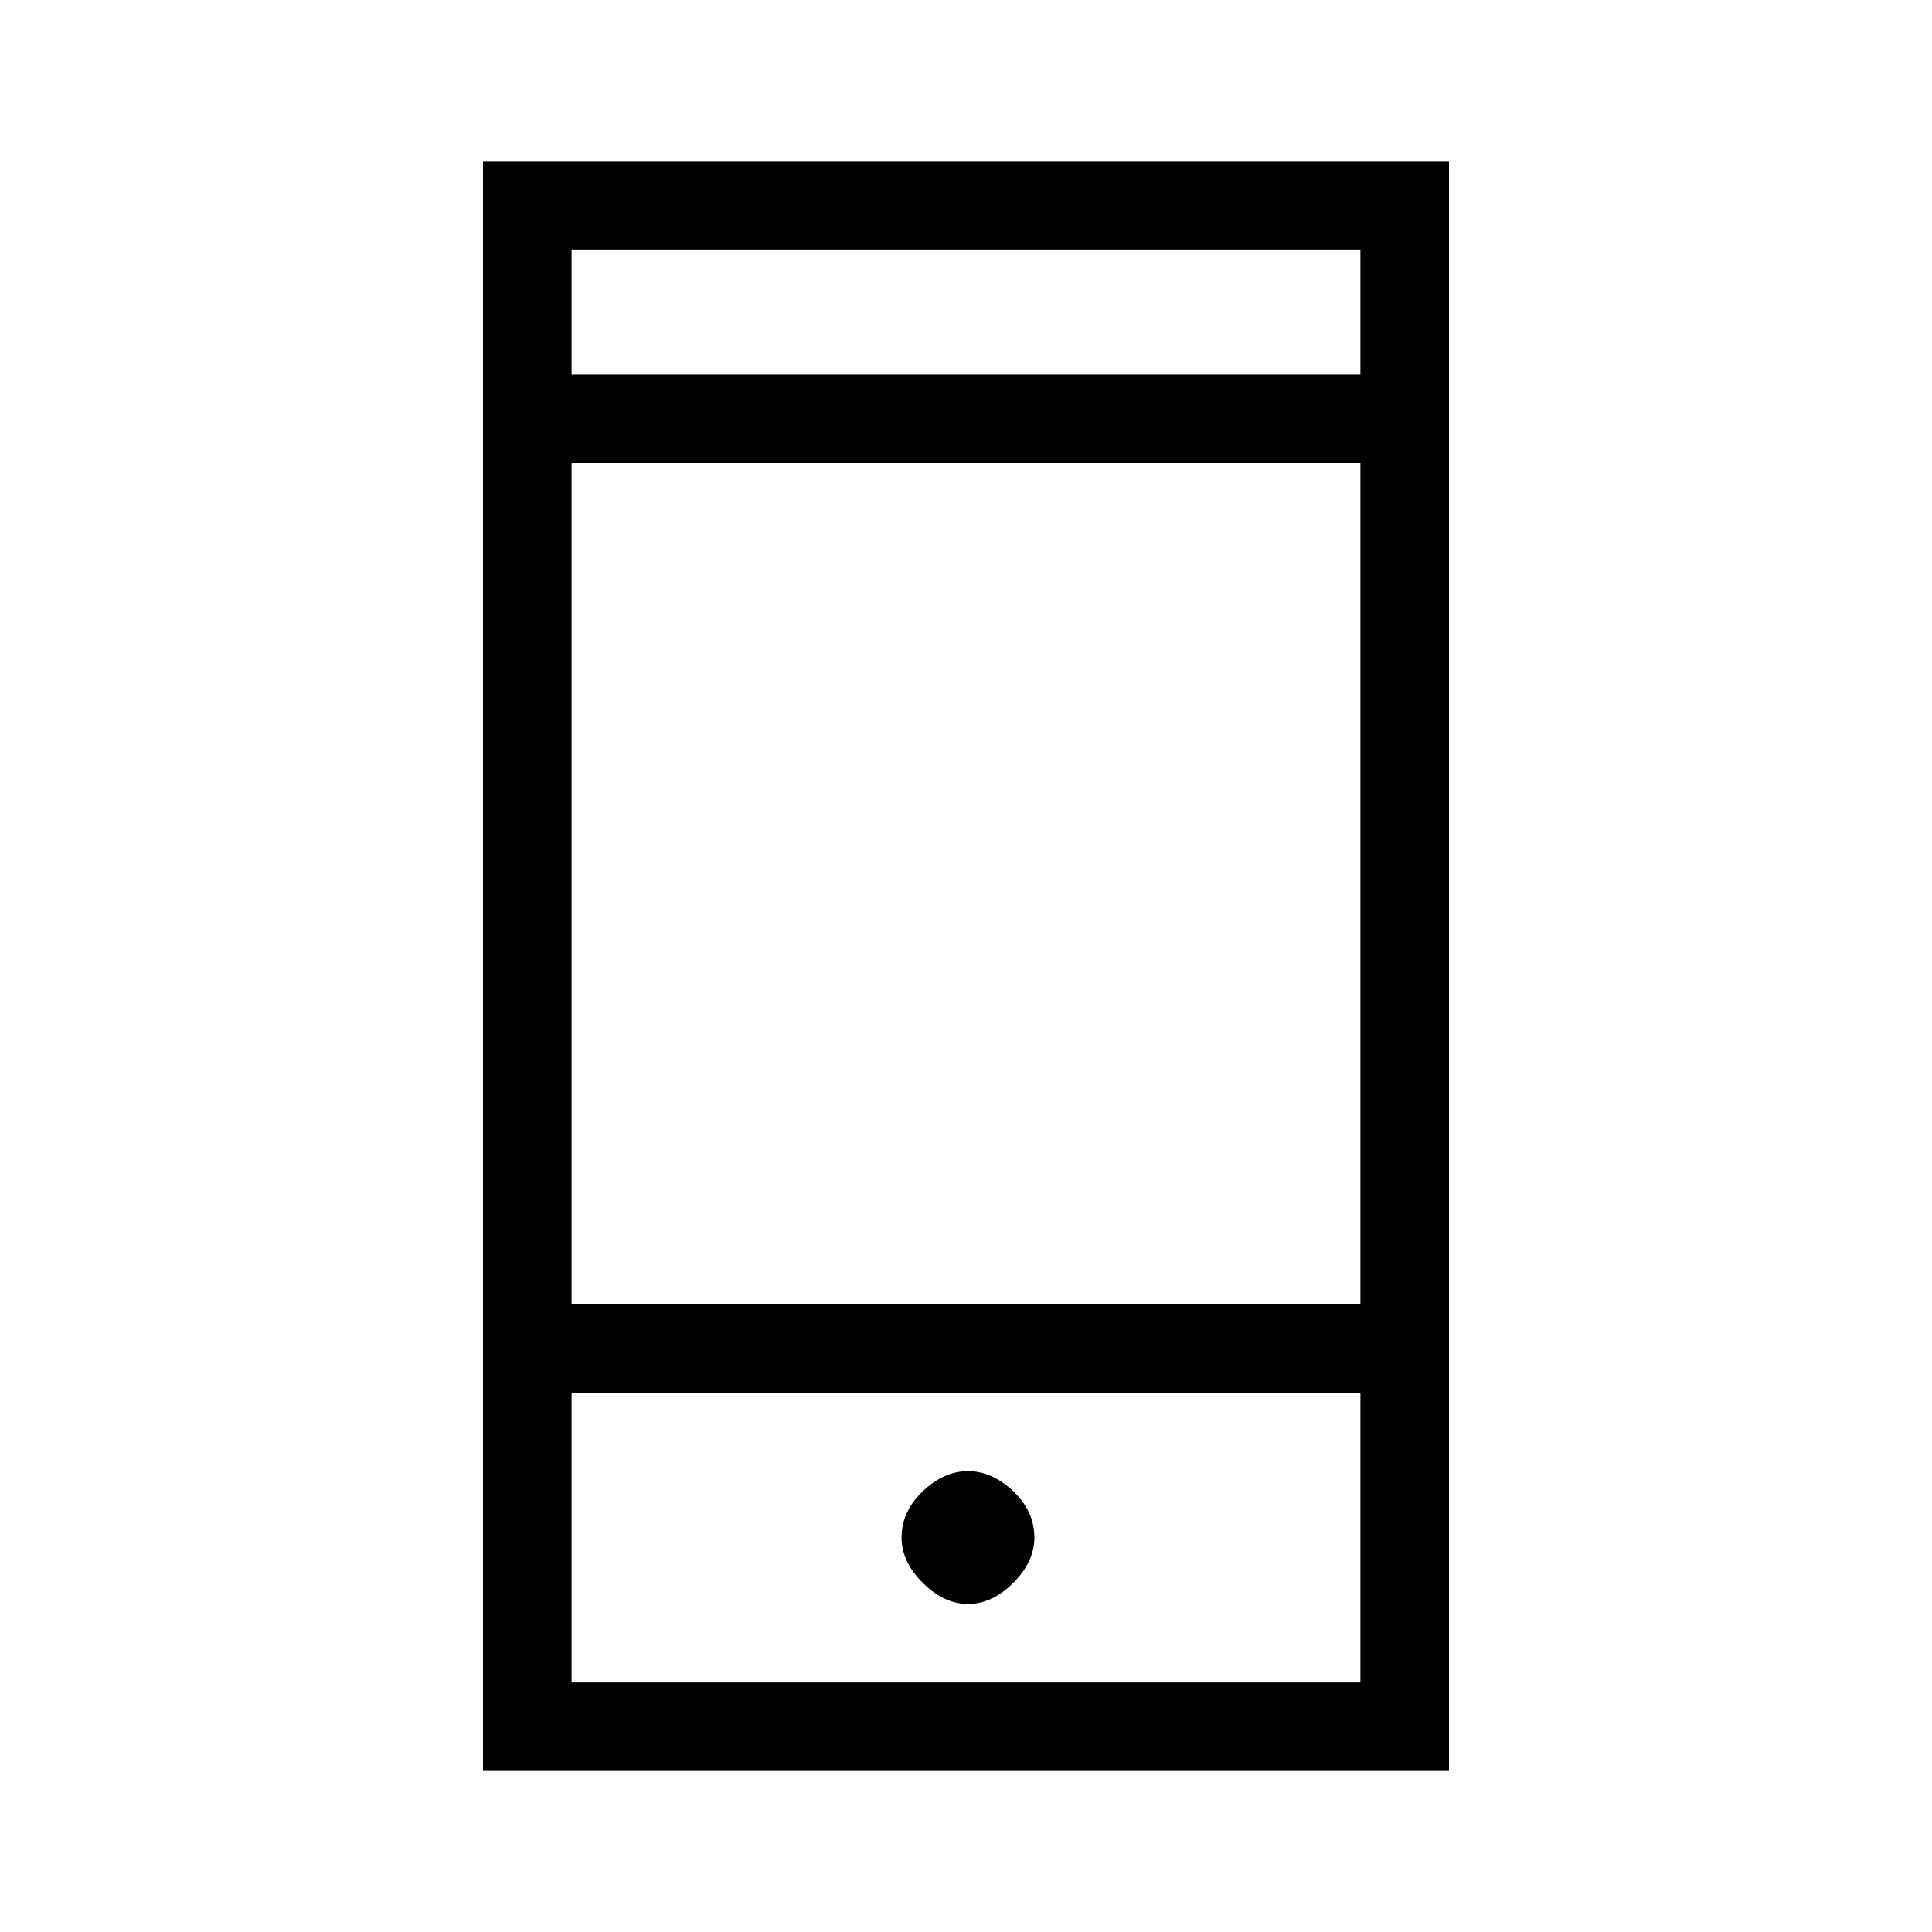 <svg xmlns="http://www.w3.org/2000/svg" height="20" width="20"><path d="M10.021 16.604q.25 0 .469-.219.218-.218.218-.468 0-.271-.218-.479-.219-.209-.469-.209-.25 0-.469.209-.219.208-.219.479 0 .25.219.468.219.219.469.219ZM5 18.333V1.667h10v16.666Zm.917-4.833h8.166V4.792H5.917Zm0 3.917h8.166v-3H5.917Zm0-13.542h8.166V2.583H5.917Zm0 0V2.583v1.292Zm0 13.542v-3 3Z"/></svg>